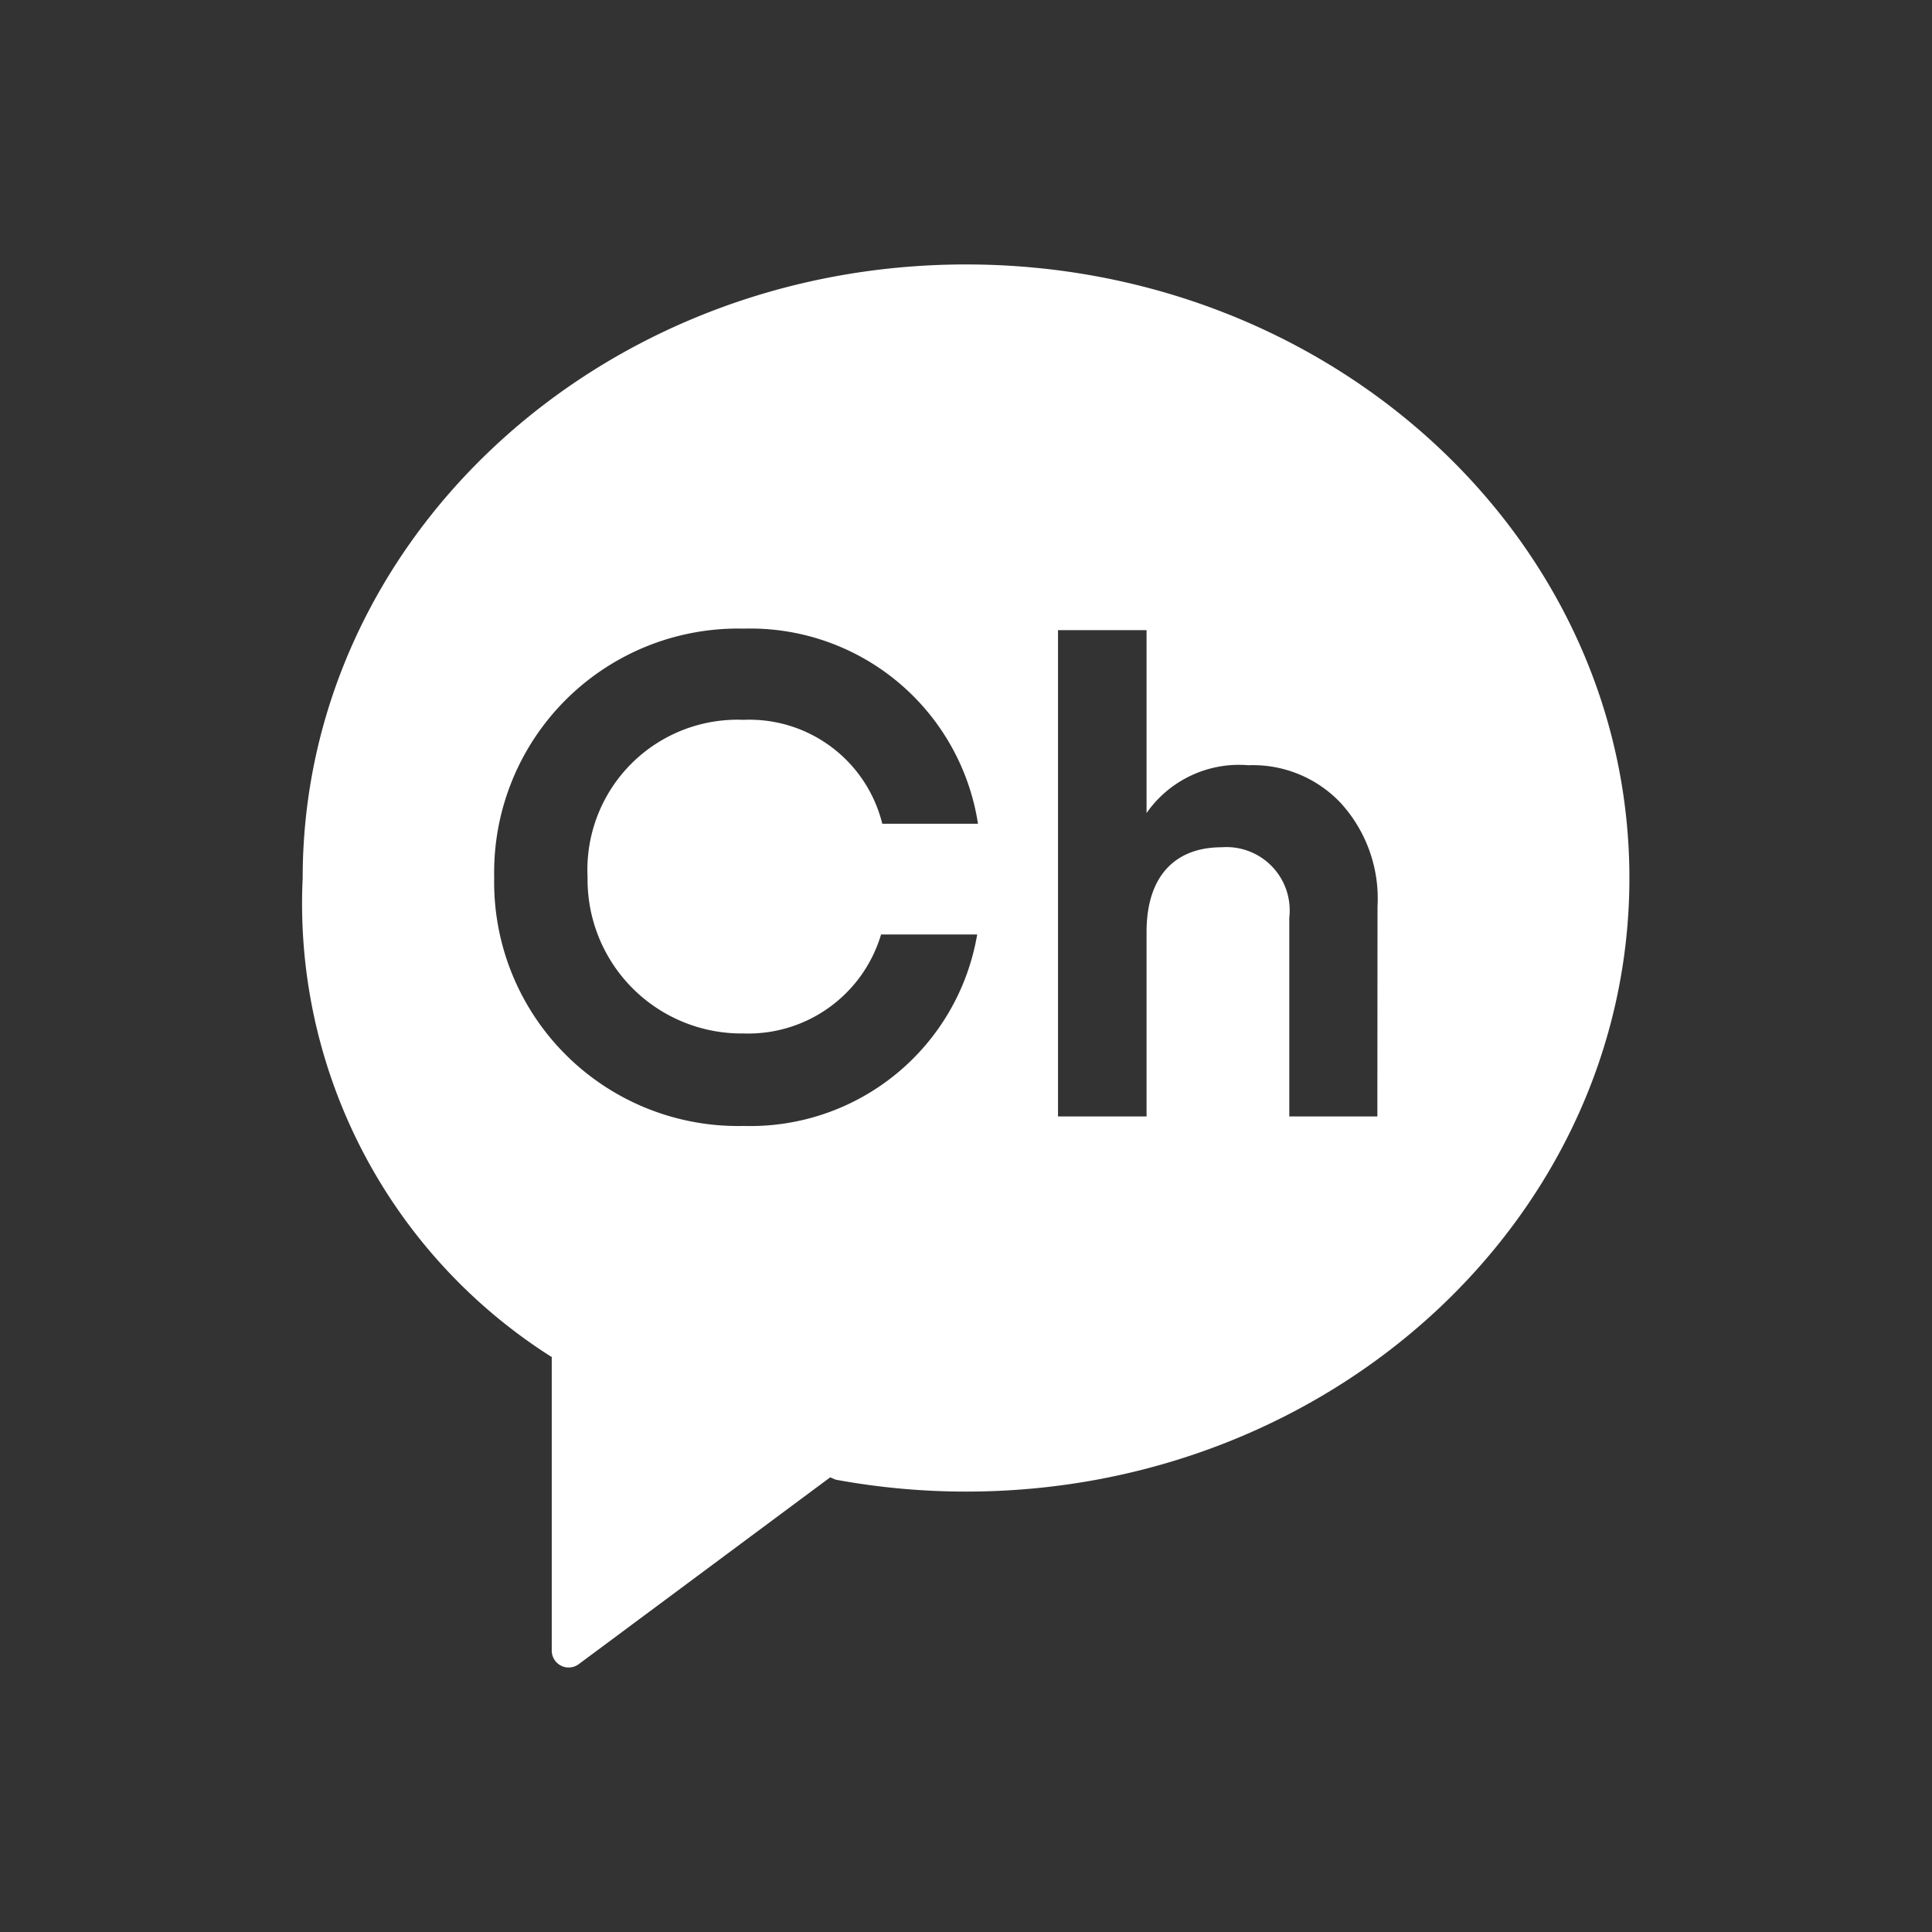 <svg xmlns="http://www.w3.org/2000/svg" width="24" height="24" viewBox="0 0 24 24">
    <rect x="0" y="0" width="24" height="24" fill="#333333" stroke="none"/>
    <path data-name="사각형 473015" style="fill:none" d="M0 0h24v24H0z"/>
    <g data-name="그룹 655425">
        <path data-name="패스 1519561" d="M8.24 0C3.689 0 0 3.412 0 7.622a6.666 6.666 0 0 0 3.086 5.946h.008v3.652a.21.21 0 0 0 .335.168l3.124-2.321.068.029a8.93 8.93 0 0 0 1.62.148c4.551 0 8.24-3.413 8.24-7.622S12.791 0 8.24 0M5.478 9.553a1.721 1.721 0 0 0 1.707-1.23h1.194a2.858 2.858 0 0 1-2.9 2.379 3.03 3.03 0 0 1-3.1-3.089 3.03 3.03 0 0 1 3.1-3.089 2.862 2.862 0 0 1 2.91 2.424H7.2a1.7 1.7 0 0 0-1.722-1.291 1.865 1.865 0 0 0-1.939 1.956 1.913 1.913 0 0 0 1.939 1.94m7.872 1.031h-1.094v-2.47a.786.786 0 0 0-.84-.874c-.569 0-.933.348-.933 1.052v2.292h-1.1V4.543h1.1v2.272a1.4 1.4 0 0 1 1.264-.594 1.5 1.5 0 0 1 1.146.467 1.762 1.762 0 0 1 .459 1.29z" transform="translate(3.76 3.285)" style="fill:#fff"/>
    </g>
</svg>
